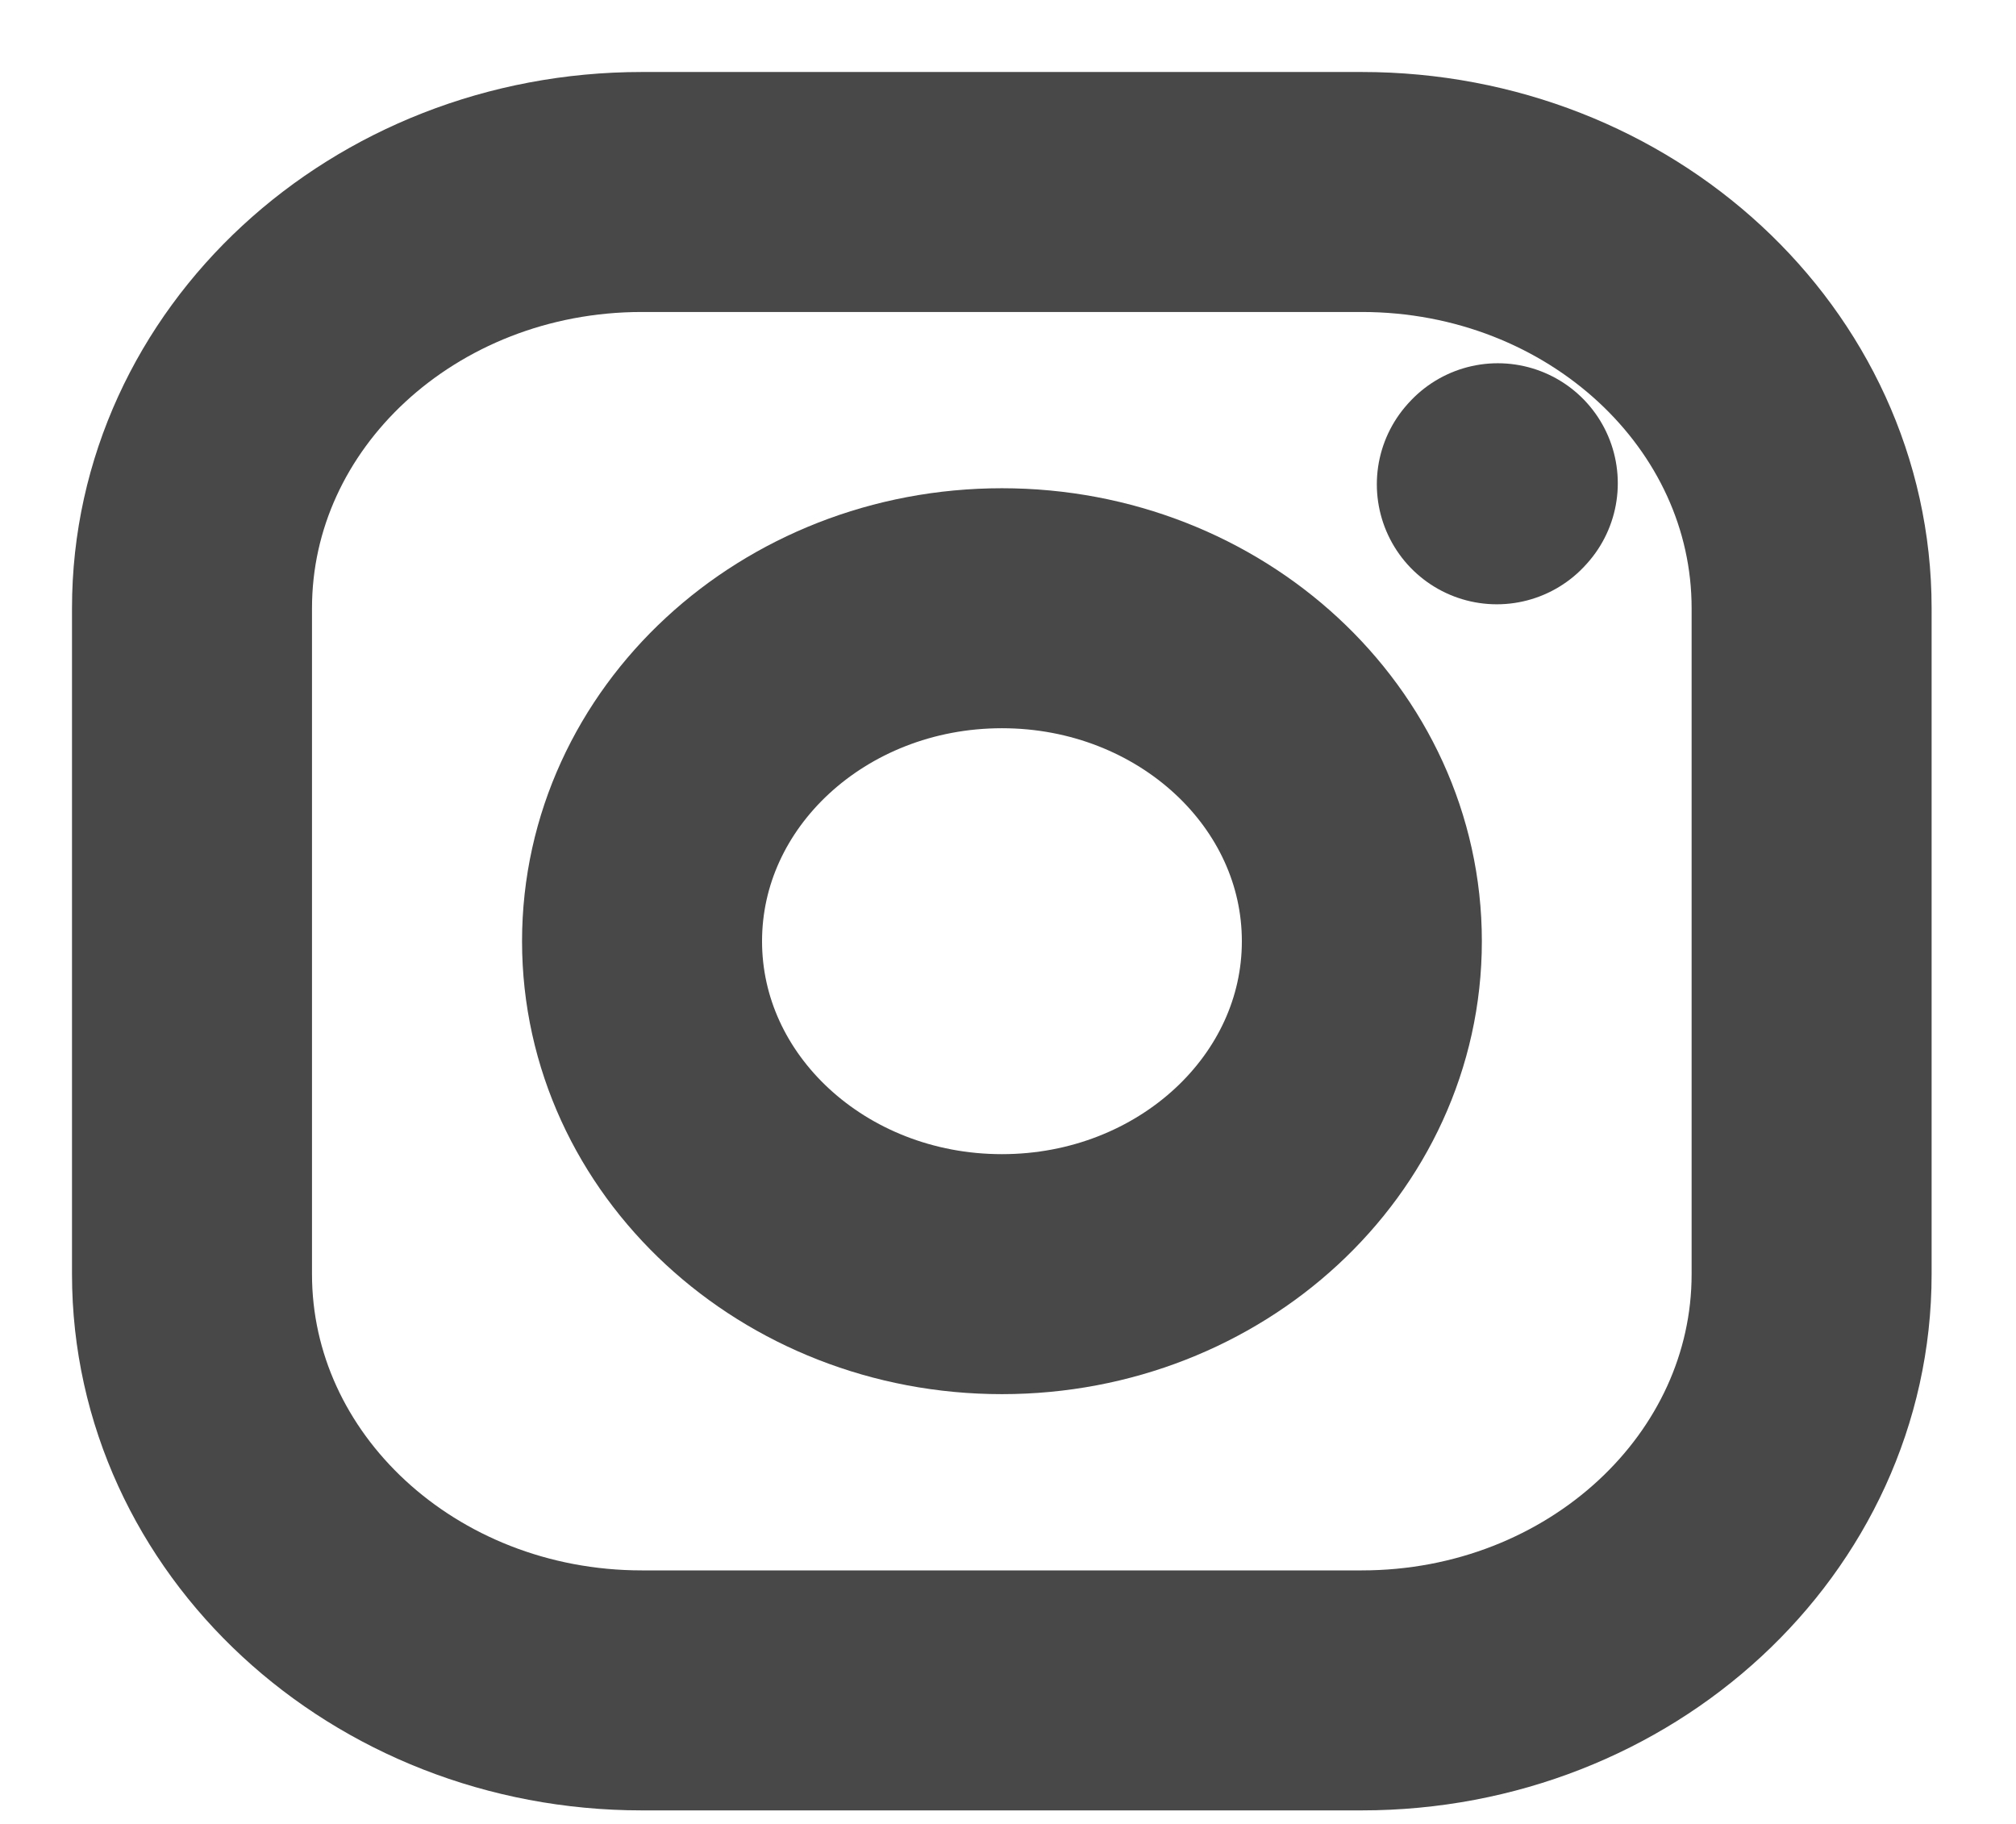<svg width="21" height="19" viewBox="0 0 21 19" fill="none" xmlns="http://www.w3.org/2000/svg">
<path d="M10.437 13.273C12.507 13.273 14.186 11.72 14.186 9.805C14.186 7.889 12.507 6.336 10.437 6.336C8.366 6.336 6.688 7.889 6.688 9.805C6.688 11.72 8.366 13.273 10.437 13.273Z" stroke="#484848" stroke-width="2.5" stroke-linecap="round" stroke-linejoin="round"/>
<path d="M2 13.273V6.336C2 3.941 4.098 2 6.686 2H14.185C16.773 2 18.871 3.941 18.871 6.336V13.273C18.871 15.667 16.773 17.609 14.185 17.609H6.686C4.098 17.609 2 15.667 2 13.273Z" stroke="#484848" stroke-width="2.5"/>
<path d="M15.592 5.045L15.602 5.034" stroke="#484848" stroke-width="2.5" stroke-linecap="round" stroke-linejoin="round"/>
</svg>
